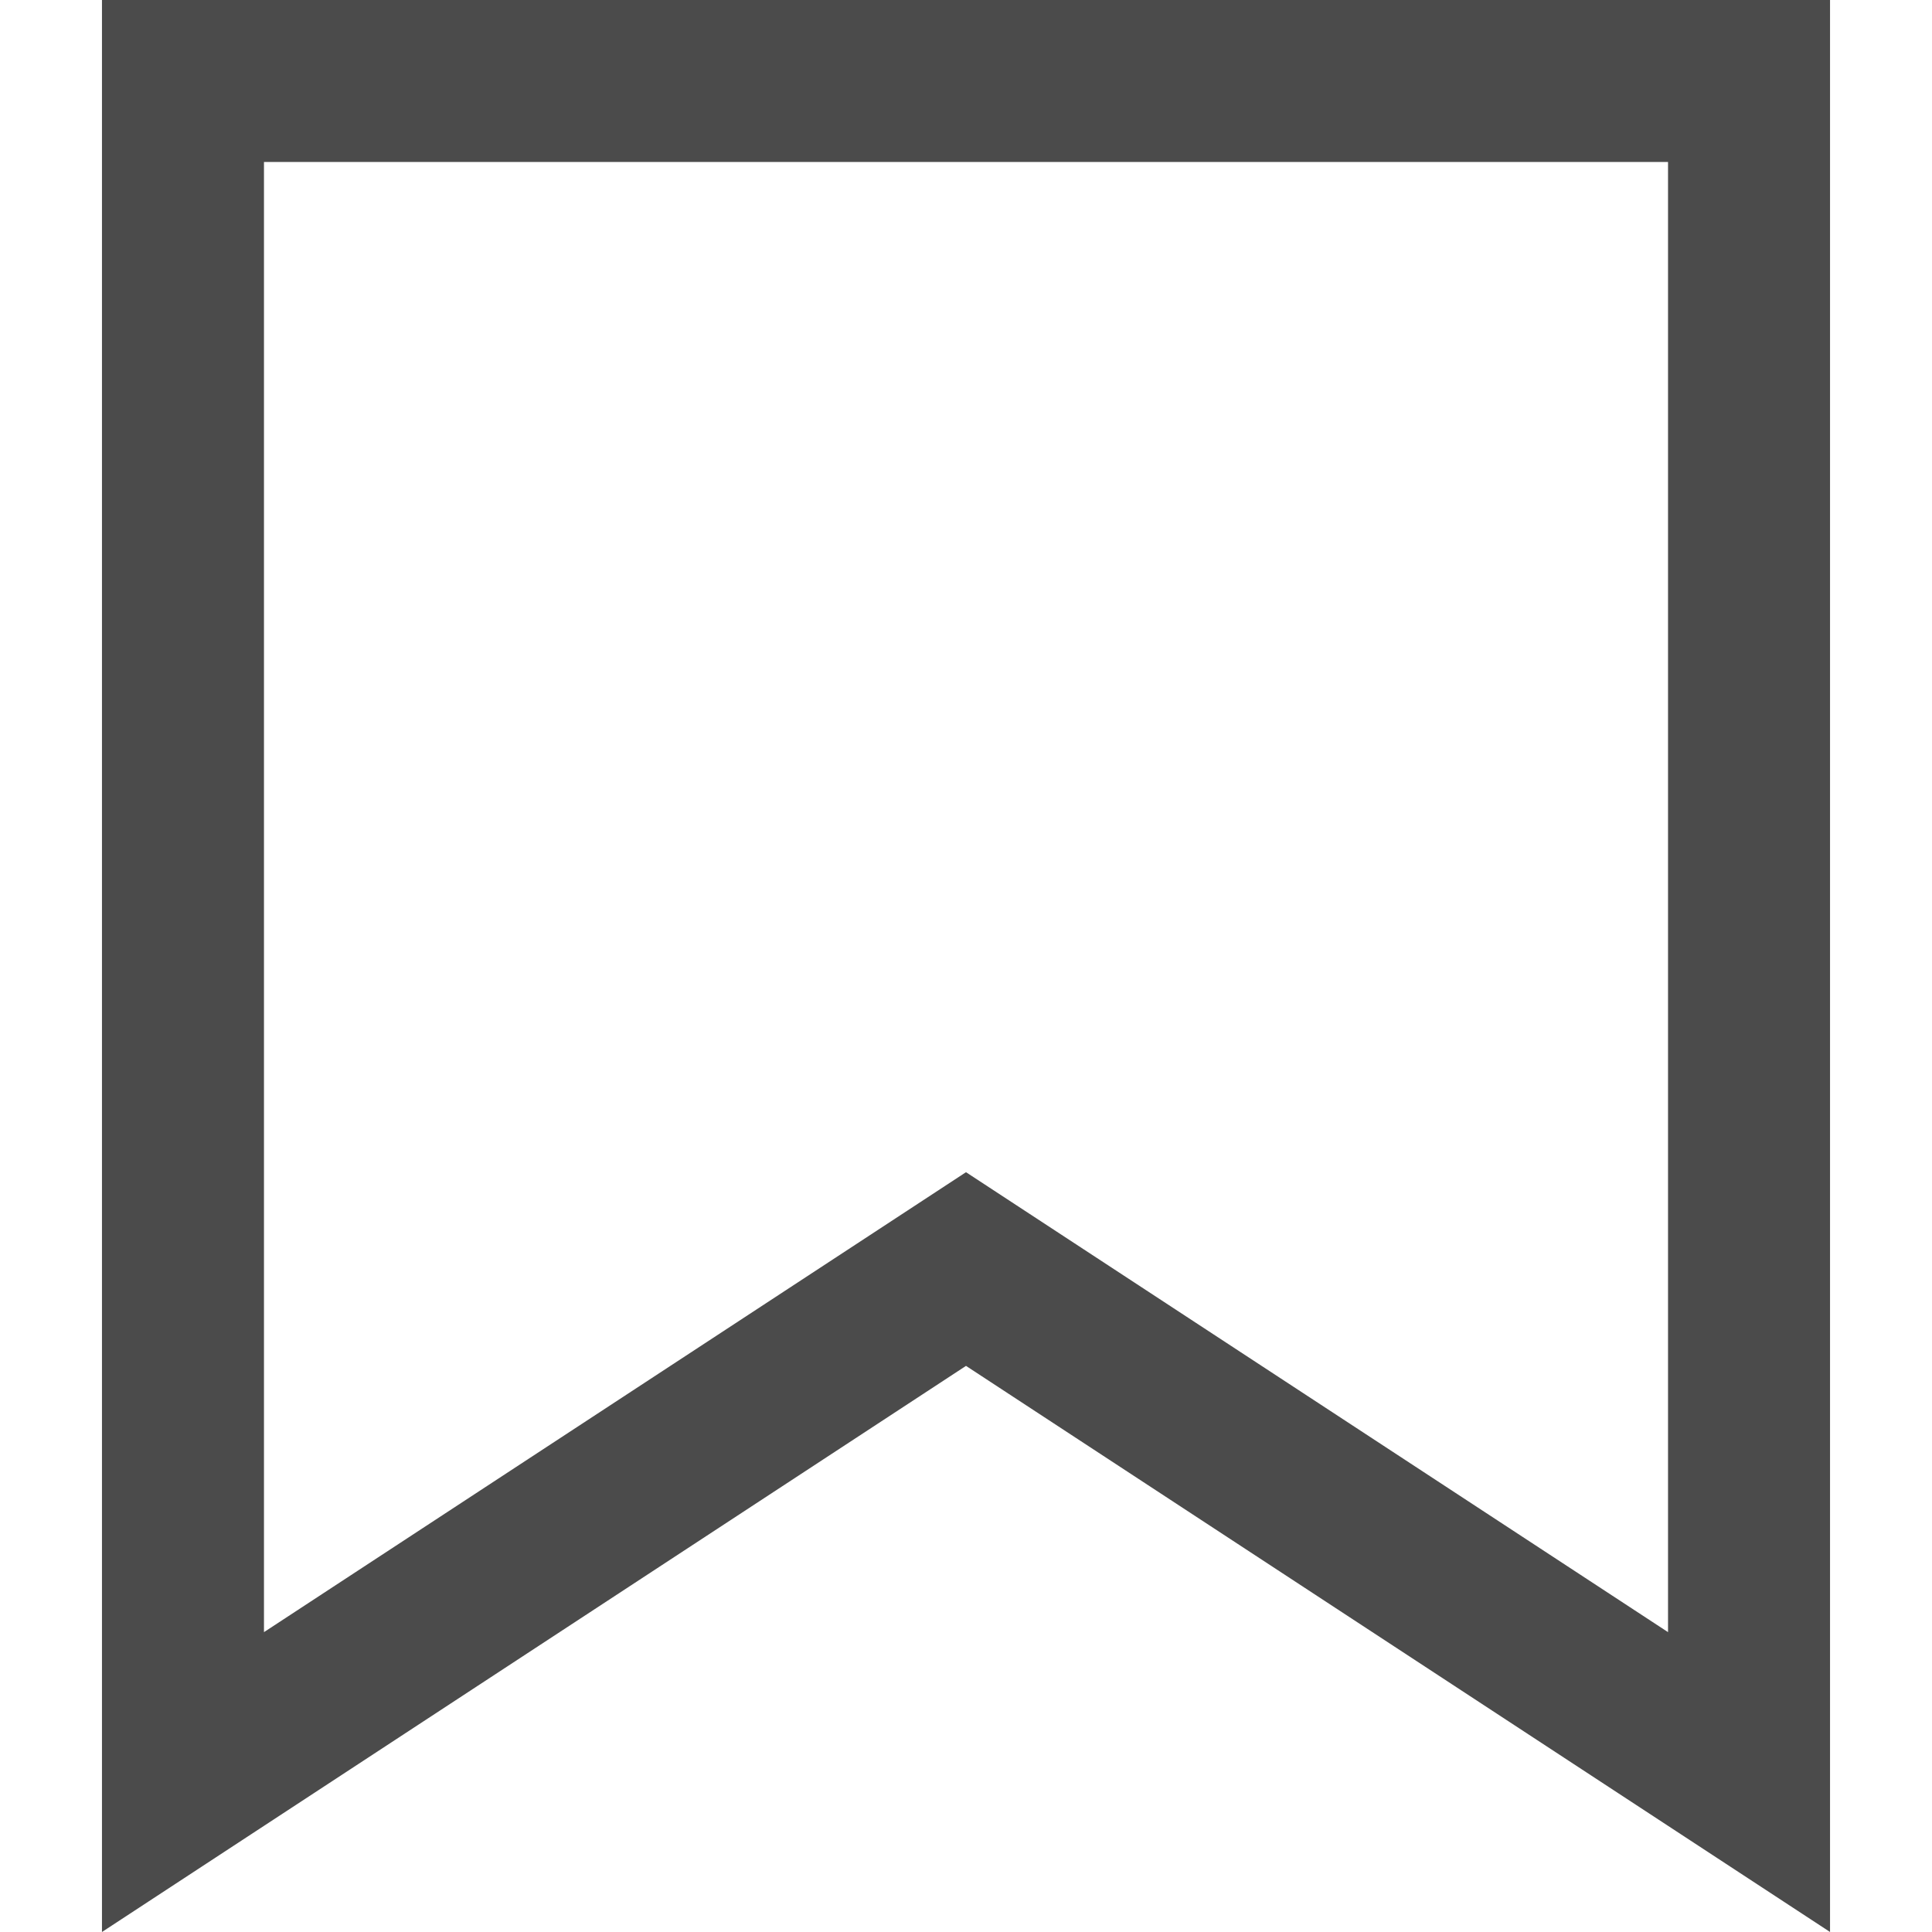 <!--?xml version="1.0" encoding="utf-8"?-->
<!-- Generator: Adobe Illustrator 18.1.1, SVG Export Plug-In . SVG Version: 6.00 Build 0)  -->

<svg version="1.1" id="_x32_" xmlns="http://www.w3.org/2000/svg" xmlns:xlink="http://www.w3.org/1999/xlink" x="0px" y="0px" viewBox="0 0 512 512" style="width: 16px; height: 16px; opacity: 1;" xml:space="preserve">
<style type="text/css">
	.st0{fill:#4B4B4B;}
</style>
<g>
	<path class="st0" d="M463.511,0H27.022v512L256,361.971l228.978,150.023V0H463.511z M256,310.645L69.955,432.534V42.933h372.089
		v389.601L256,310.645z" style="fill: rgb(75, 75, 75);"></path>
</g>
</svg>
